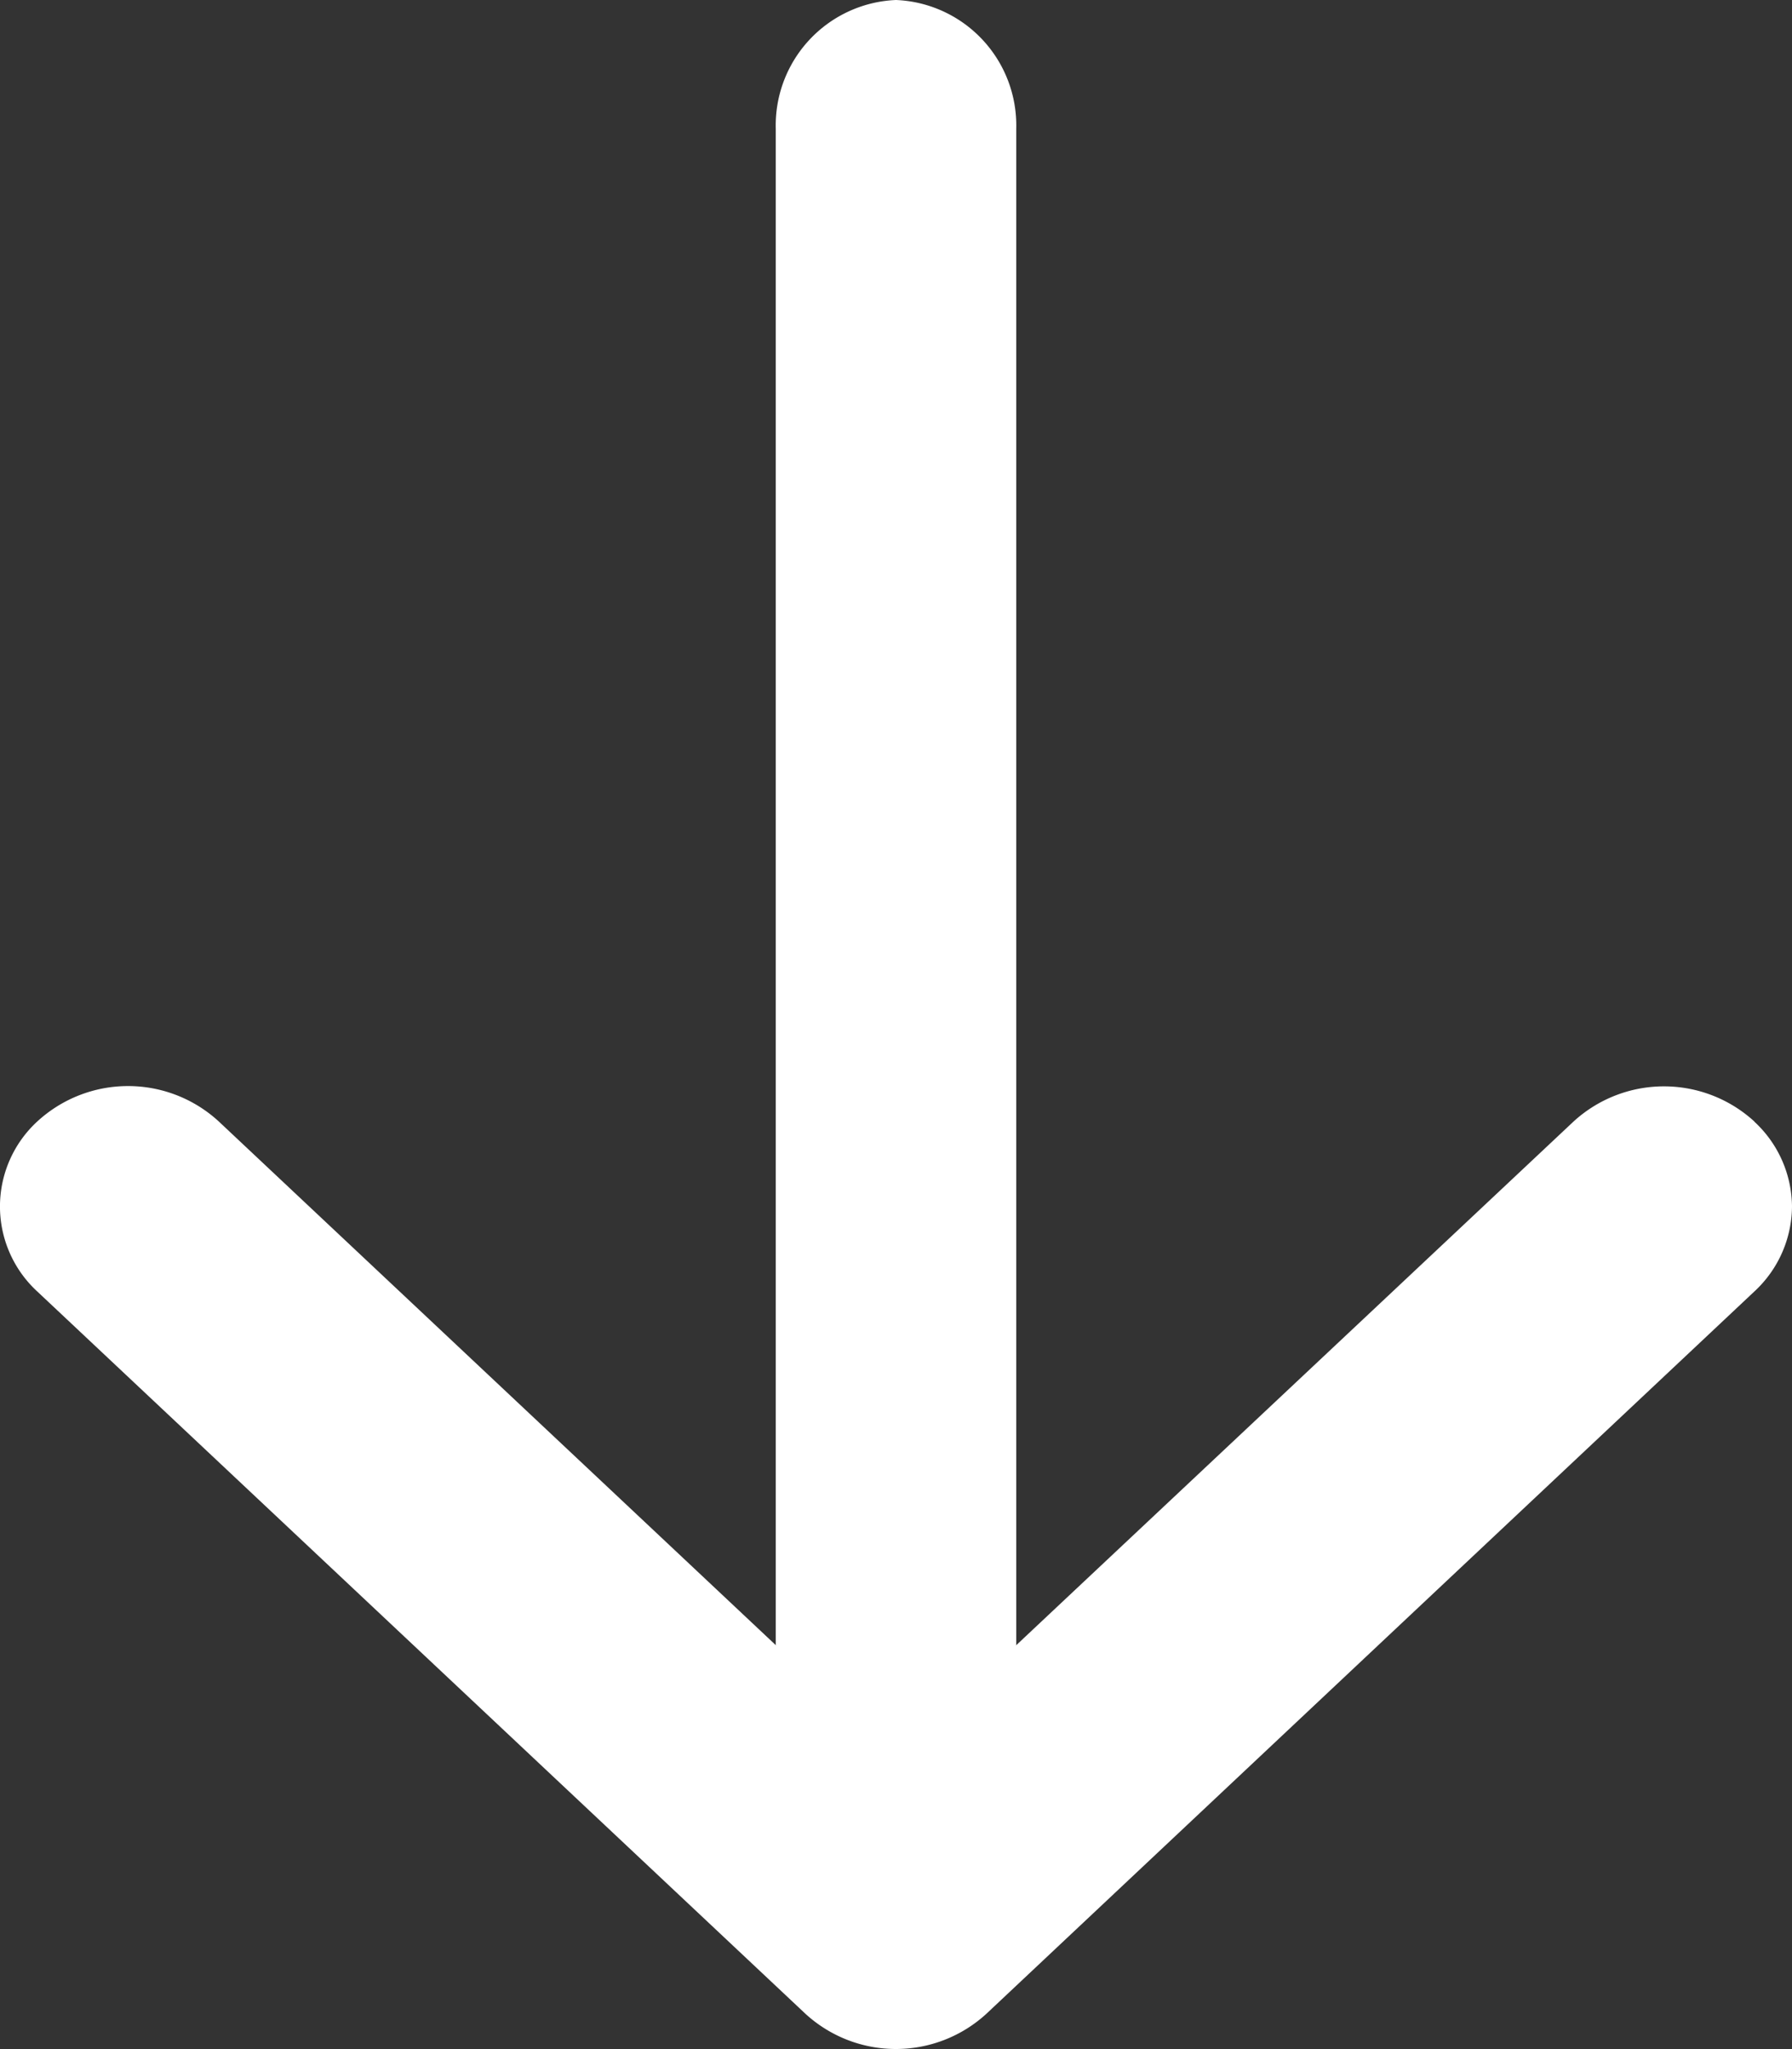 <svg xmlns="http://www.w3.org/2000/svg" width="10" height="11.428" viewBox="0 0 10 11.428"><rect x="0" y="0" width="10" height="11.428" fill="#333333" stroke="none"/><defs><style>.a{fill:#fff;fill-rule:evenodd;}</style></defs><g transform="translate(10) rotate(90)"><path class="a" d="M.2.21A.651.651,0,0,1,.672,0a.651.651,0,0,1,.475.21L5.175,4.495a.747.747,0,0,1,0,1.011L1.148,9.791a.644.644,0,0,1-.95,0,.748.748,0,0,1,0-1.011L3.75,5,.2,1.22A.747.747,0,0,1,.2.209Z" transform="translate(6.056)"/><path class="a" d="M0,.671A.7.7,0,0,1,.717,0h9.321a.7.7,0,0,1,.717.671.7.7,0,0,1-.717.671H.717A.7.7,0,0,1,0,.671Z" transform="translate(0 4.329)"/></g></svg>